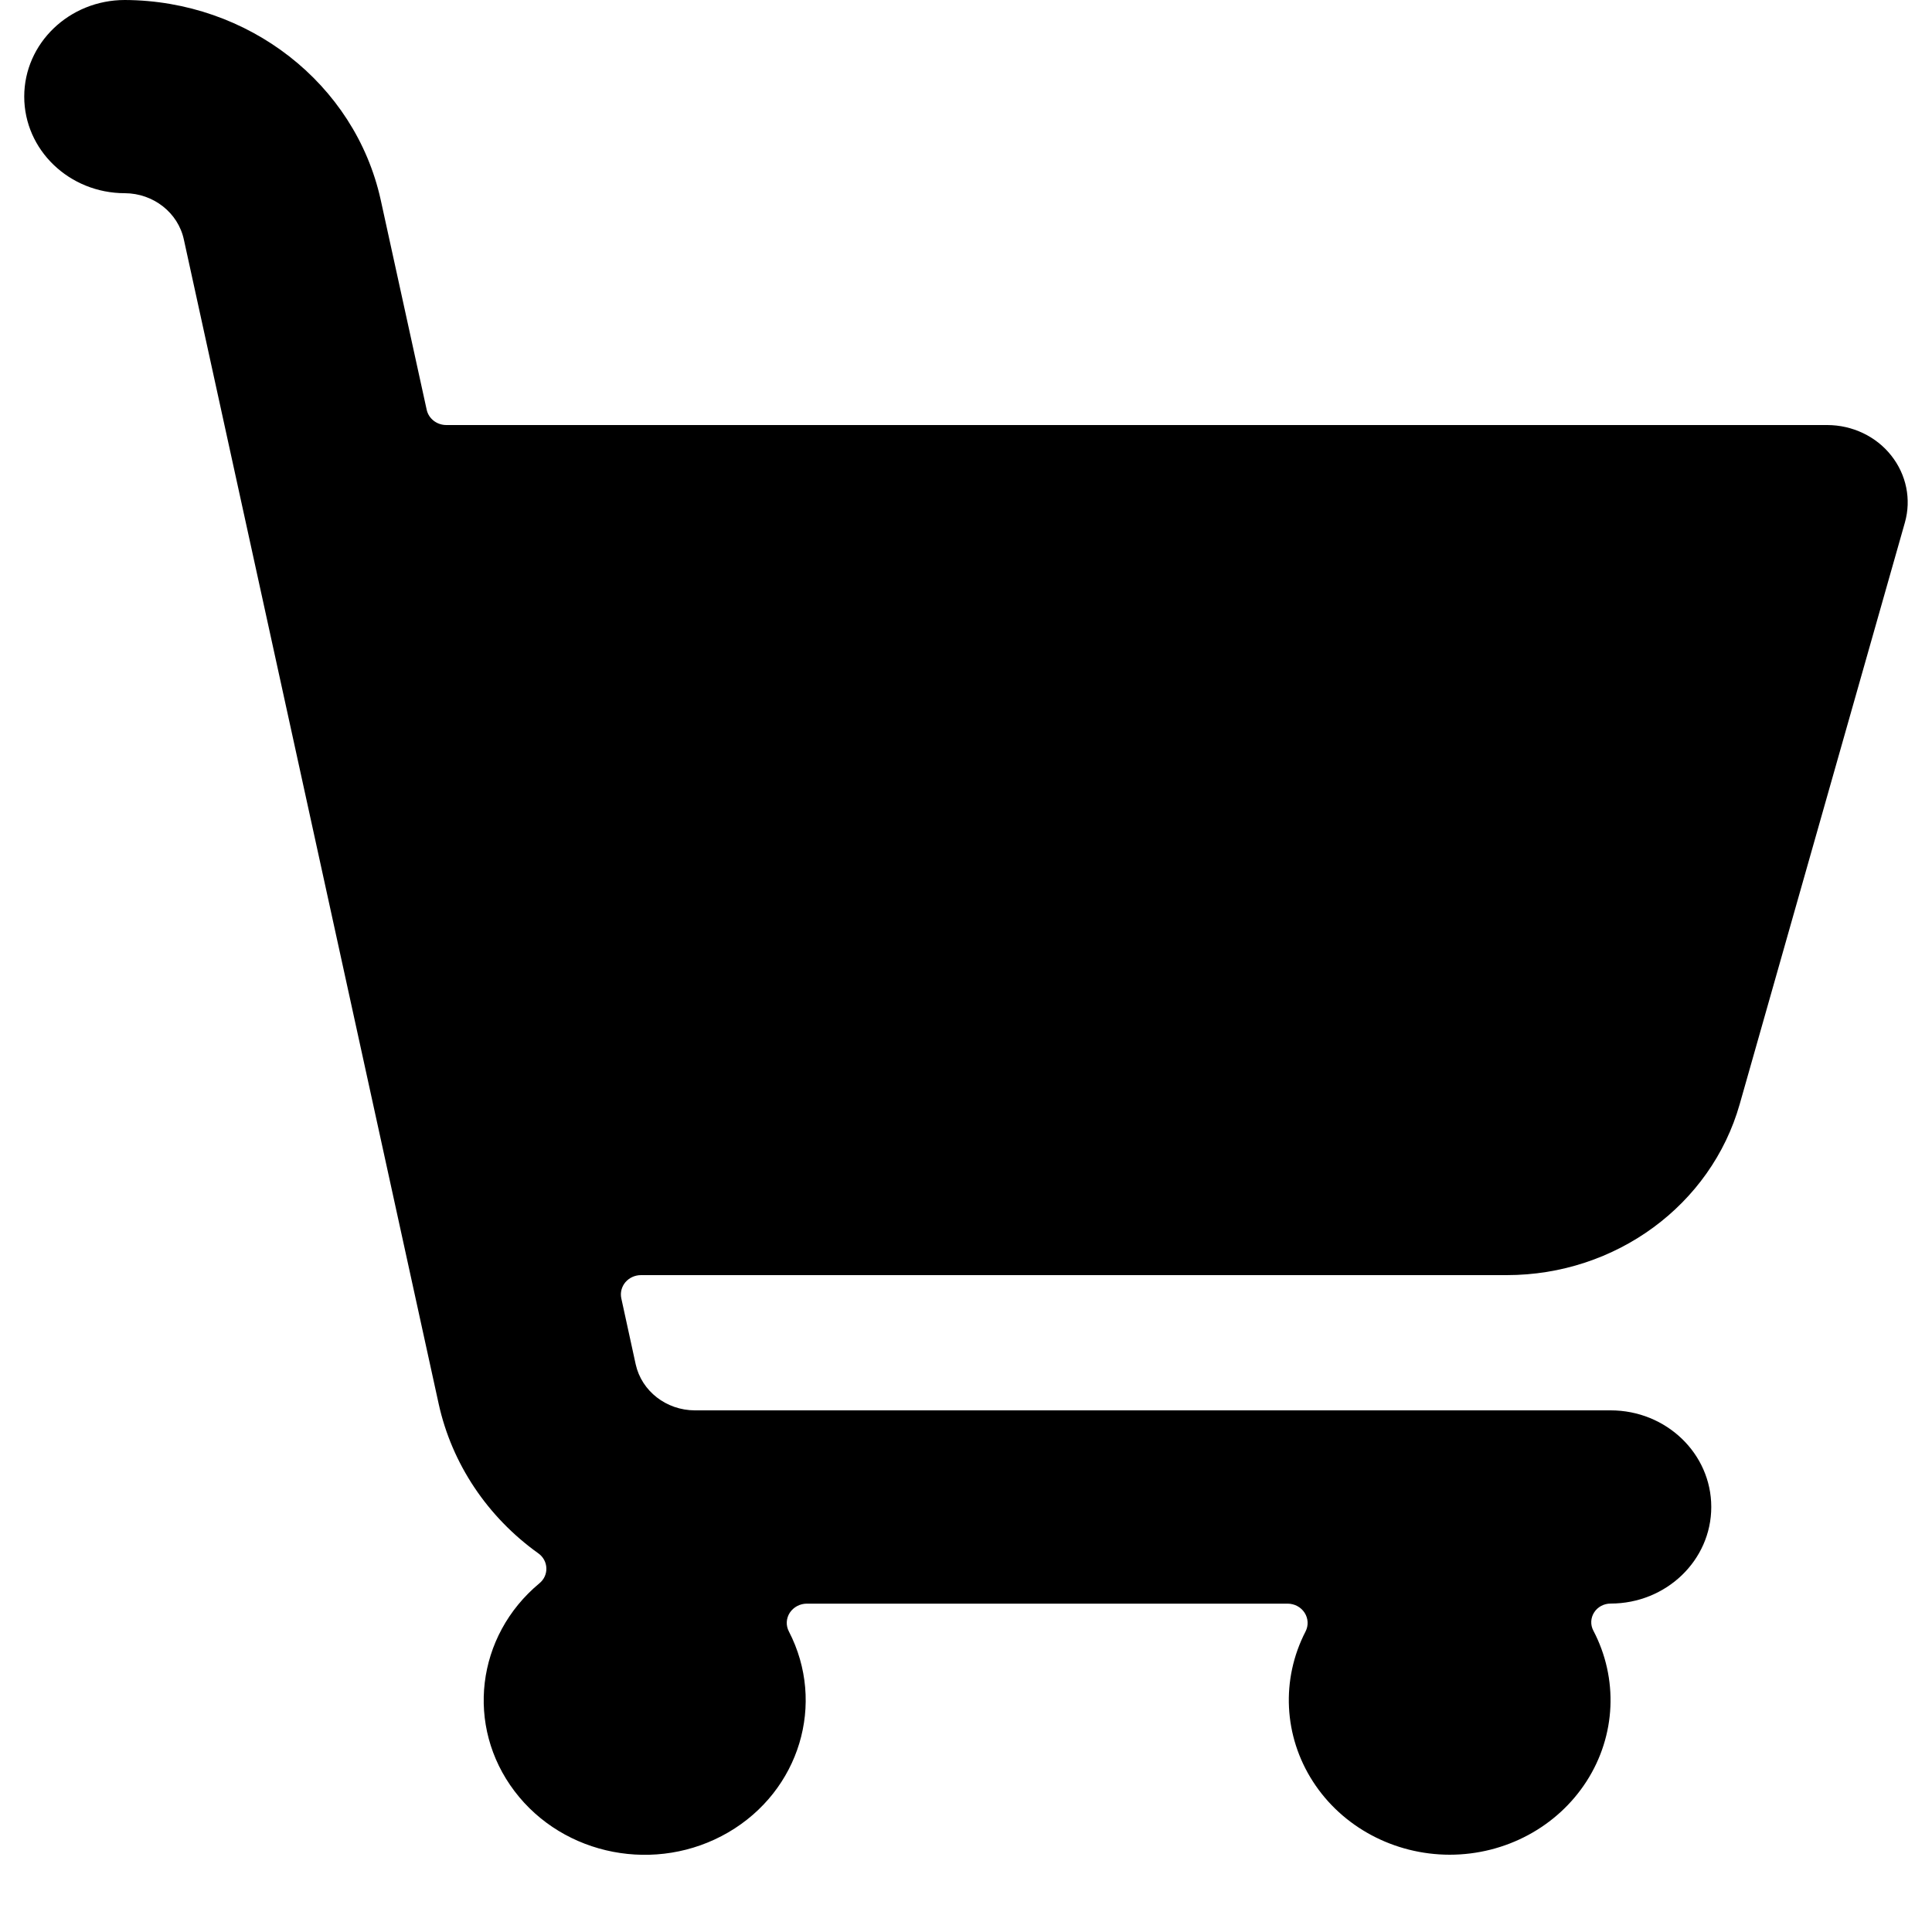 <svg viewBox="0 0 24 24" fill="none" xmlns="http://www.w3.org/2000/svg">
    <path
        d="M23.663 6.492C23.745 6.204 23.682 5.896 23.493 5.658C23.305 5.42 23.011 5.281 22.7 5.28H5.547C5.427 5.281 5.324 5.201 5.3 5.088L4.728 2.477C4.407 1.037 3.085 0.007 1.551 0C0.861 0 0.301 0.537 0.301 1.2C0.301 1.863 0.861 2.4 1.551 2.4C1.906 2.402 2.212 2.642 2.284 2.976L5.45 17.442C5.614 18.184 6.054 18.843 6.687 19.296C6.748 19.339 6.785 19.407 6.787 19.48C6.79 19.552 6.758 19.622 6.7 19.669C5.914 20.322 5.78 21.444 6.392 22.251C7.003 23.058 8.157 23.28 9.046 22.763C9.934 22.246 10.262 21.161 9.8 20.267C9.761 20.193 9.765 20.105 9.811 20.034C9.857 19.964 9.937 19.921 10.024 19.921H15.994C16.081 19.921 16.161 19.964 16.206 20.034C16.252 20.105 16.256 20.193 16.218 20.267C15.911 20.862 15.946 21.567 16.31 22.131C16.674 22.696 17.317 23.039 18.008 23.04C18.702 23.04 19.346 22.694 19.71 22.126C20.074 21.559 20.105 20.851 19.793 20.256C19.755 20.184 19.759 20.099 19.803 20.03C19.846 19.962 19.924 19.92 20.008 19.92C20.698 19.92 21.258 19.383 21.258 18.72C21.258 18.057 20.698 17.52 20.008 17.52H8.631C8.277 17.519 7.971 17.281 7.897 16.949L7.718 16.128C7.703 16.057 7.722 15.984 7.769 15.928C7.817 15.872 7.888 15.84 7.963 15.84H18.717C20.07 15.84 21.255 14.97 21.611 13.717L23.663 6.492Z"
        fill="currentColor"
    />
</svg>
